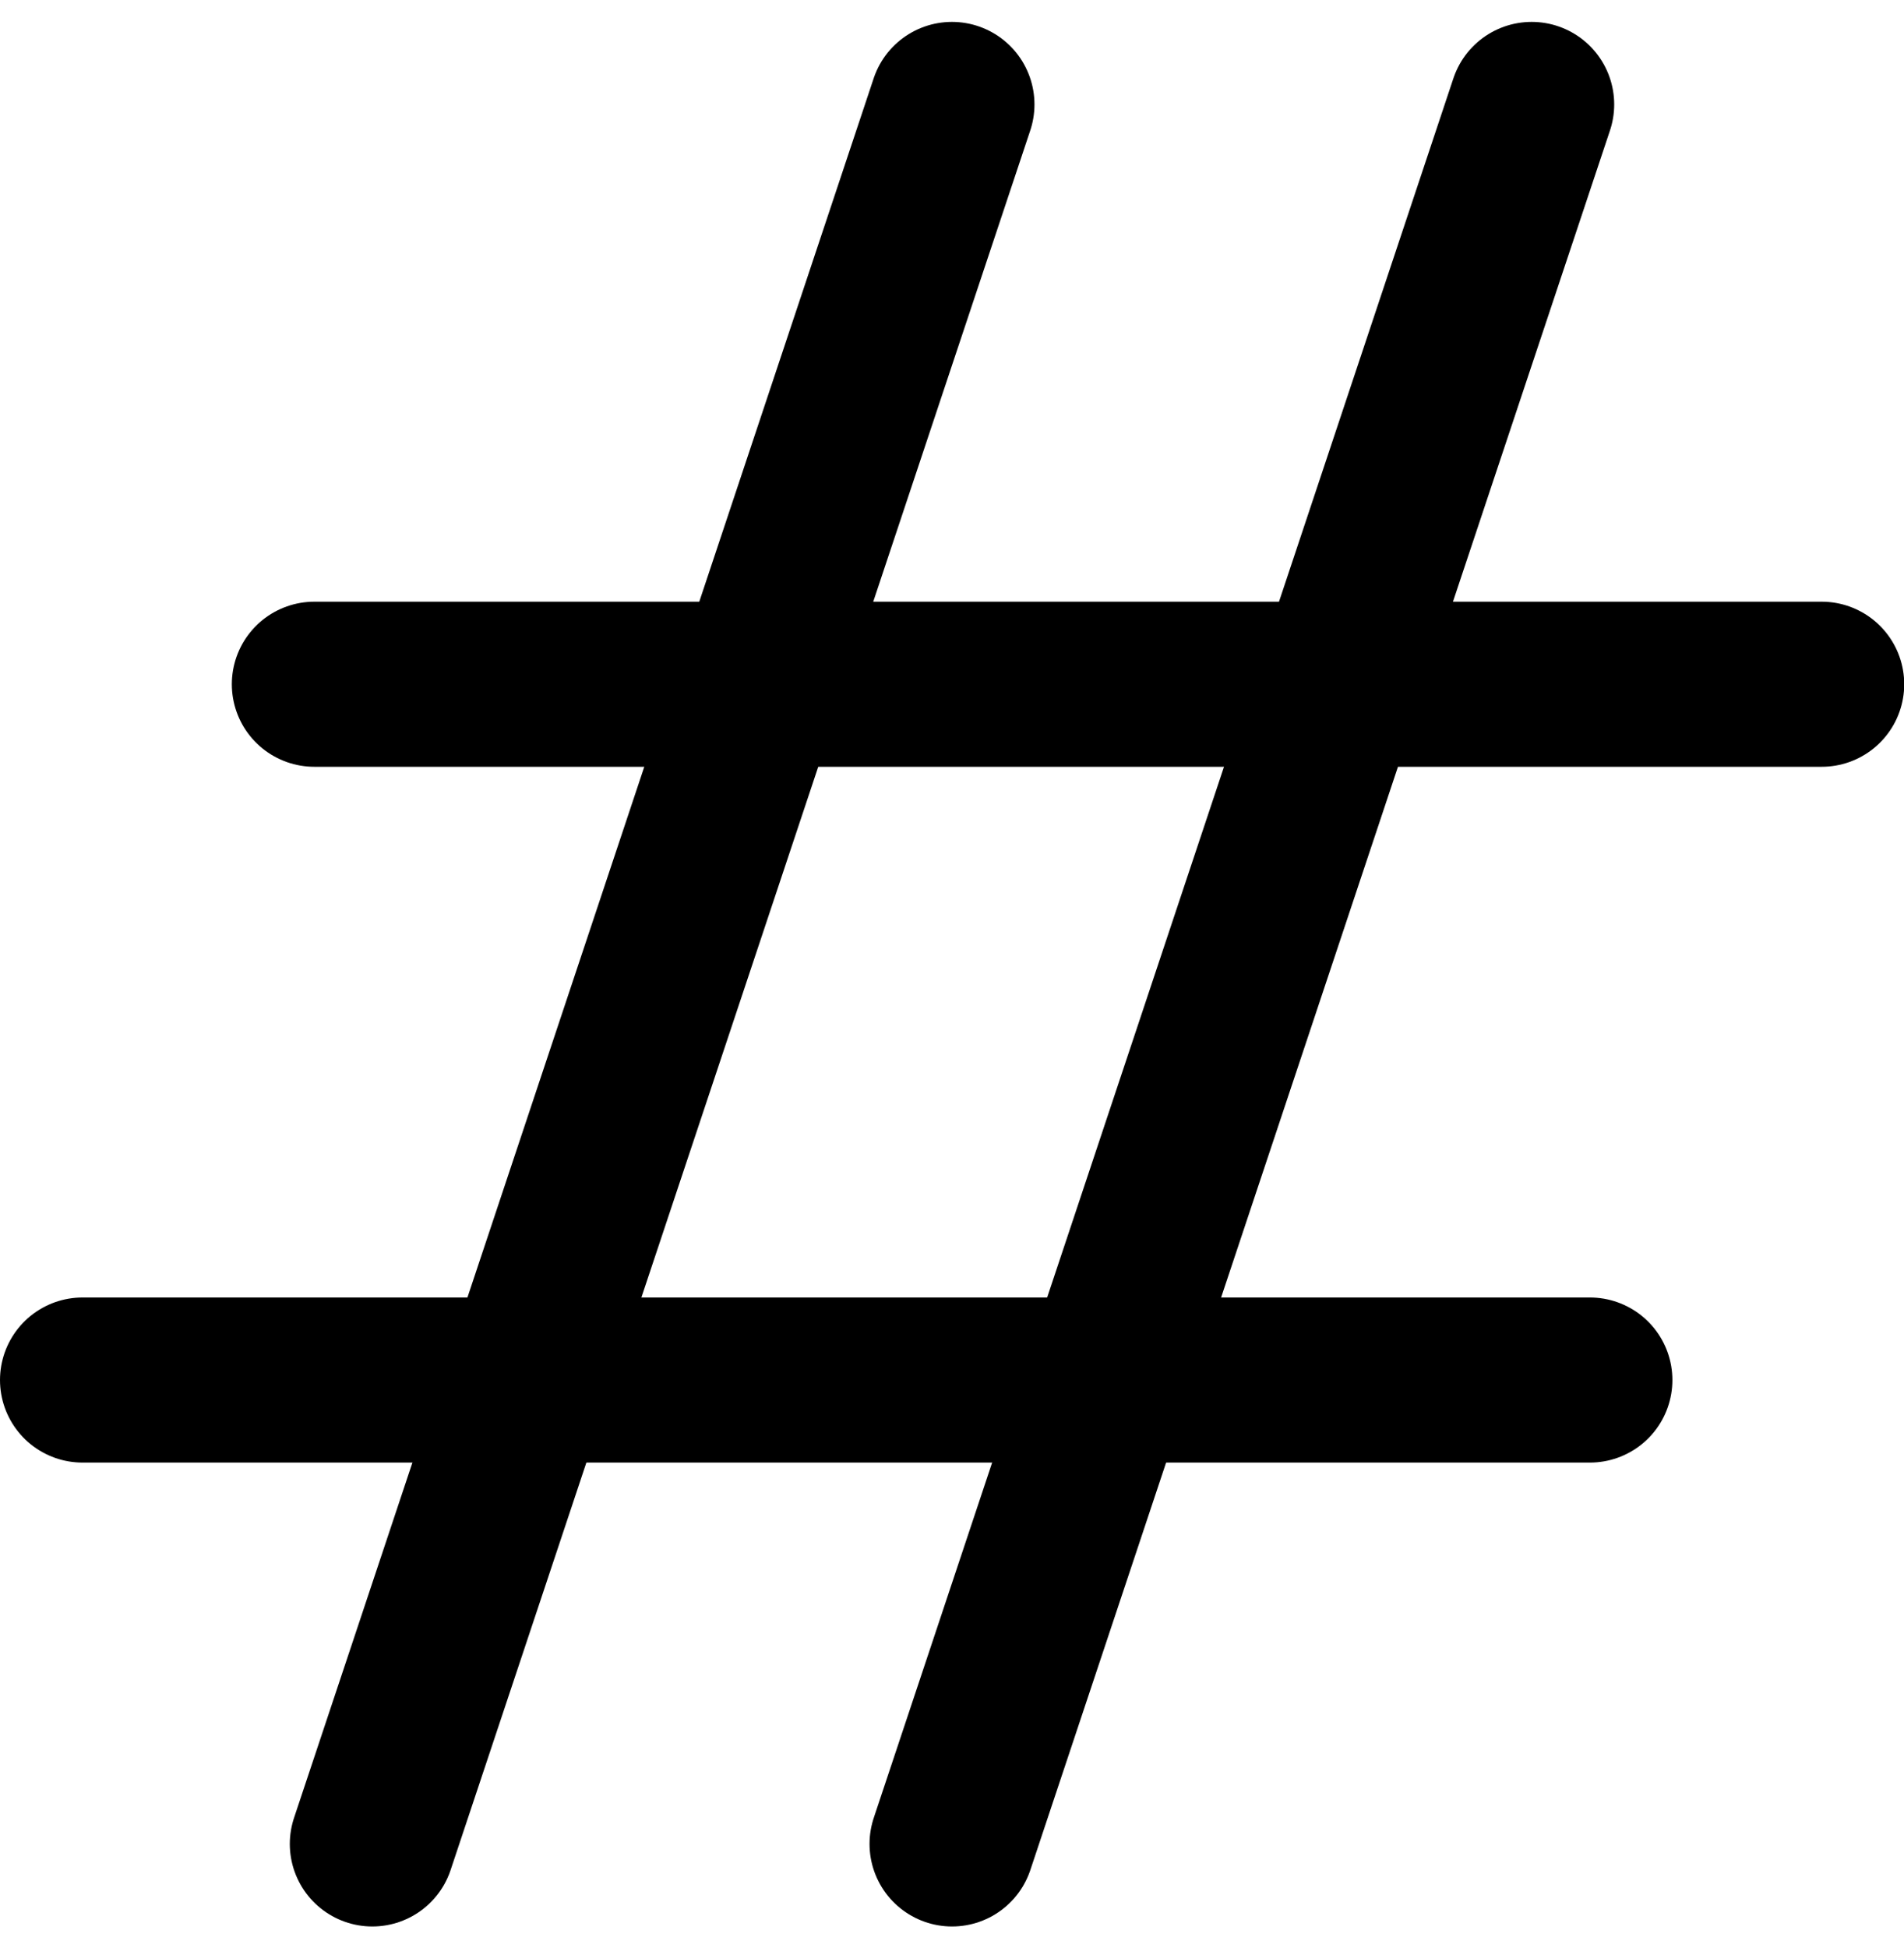 <svg xmlns="http://www.w3.org/2000/svg" width="17.305" height="17.703"><g data-name="Interface-Essential / Text-Formatting / hash"><g fill="none" stroke="currentColor" stroke-linecap="round" stroke-linejoin="round" stroke-width="1.5" data-name="Group 413"><path data-name="Shape 1837" d="M2.857 6.217h13.7"/><path data-name="Shape 1838" d="M.75 12.539h13.7"/><path data-name="Shape 1839" d="M8.652.949L3.384 16.754"/><path data-name="Shape 1840" d="M13.921.949L8.653 16.754"/></g></g></svg>
